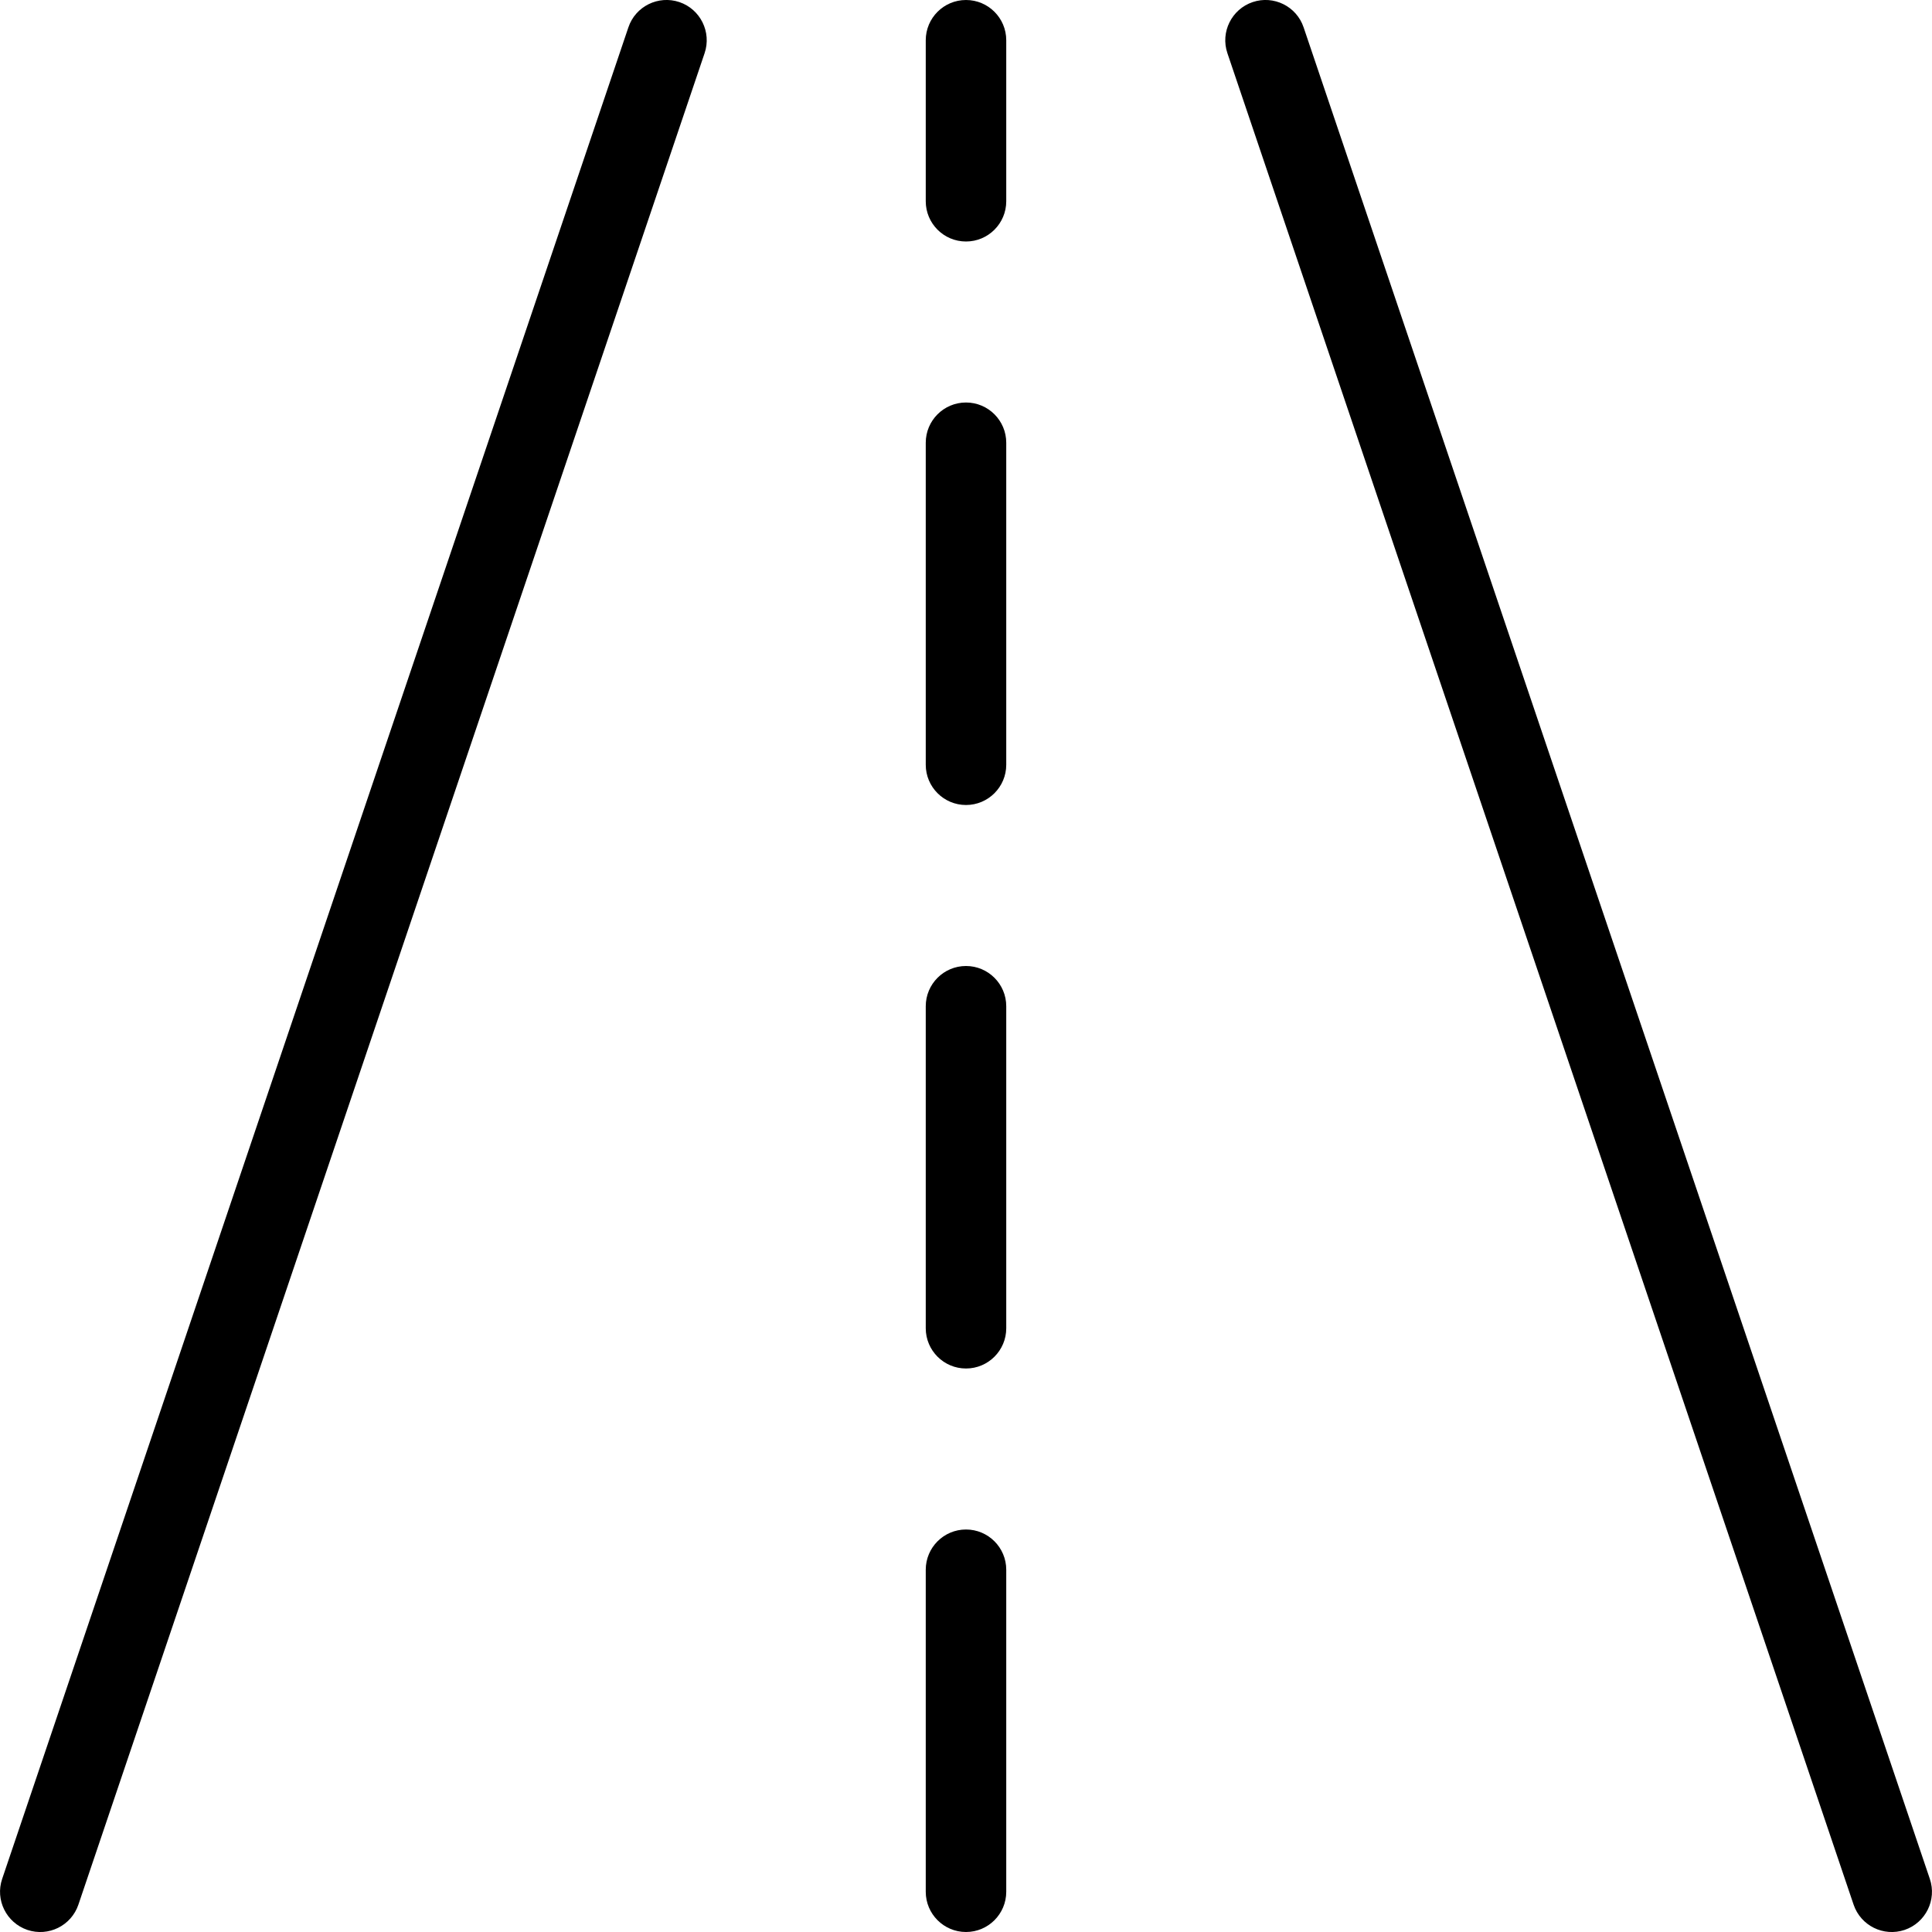 <?xml version="1.0" encoding="UTF-8" standalone="no"?>
<!DOCTYPE svg PUBLIC "-//W3C//DTD SVG 1.1//EN" "http://www.w3.org/Graphics/SVG/1.1/DTD/svg11.dtd">
<svg width="100%" height="100%" viewBox="0 0 24 24" version="1.1" xmlns="http://www.w3.org/2000/svg" xmlns:xlink="http://www.w3.org/1999/xlink" xml:space="preserve" xmlns:serif="http://www.serif.com/" style="fill-rule:evenodd;clip-rule:evenodd;stroke-linejoin:round;stroke-miterlimit:1.414;">
    <g id="Stroke-3" transform="matrix(1,0,0,1,8,7)">
        <path d="M-0.194,-6.66C-0.106,-6.922 0.178,-7.062 0.44,-6.974C0.701,-6.885 0.841,-6.601 0.753,-6.34L-7.026,16.66C-7.115,16.922 -7.398,17.062 -7.66,16.974C-7.921,16.885 -8.062,16.601 -7.973,16.34L-0.194,-6.66Z" style="fill-rule:nonzero;"/>
    </g>
    <g id="Stroke-5" transform="matrix(1,0,0,1,8,7)">
        <path d="M7.247,-6.34C7.159,-6.601 7.299,-6.885 7.561,-6.974C7.822,-7.062 8.106,-6.922 8.194,-6.66L15.973,16.34C16.062,16.601 15.921,16.885 15.66,16.974C15.398,17.062 15.115,16.922 15.026,16.66L7.247,-6.34Z" style="fill-rule:nonzero;"/>
    </g>
    <g id="Stroke-7" transform="matrix(1,0,0,1,8,7)">
        <path d="M3.5,-6.5C3.5,-6.776 3.724,-7 4,-7C4.276,-7 4.5,-6.776 4.5,-6.5L4.5,-4.5C4.5,-4.224 4.276,-4 4,-4C3.724,-4 3.5,-4.224 3.5,-4.5L3.5,-6.5Z" style="fill-rule:nonzero;"/>
    </g>
    <g id="Stroke-9" transform="matrix(1,0,0,1,8,7)">
        <path d="M3.5,5.5C3.5,5.224 3.724,5 4,5C4.276,5 4.5,5.224 4.5,5.5L4.5,9.5C4.5,9.776 4.276,10 4,10C3.724,10 3.5,9.776 3.5,9.5L3.5,5.5Z" style="fill-rule:nonzero;"/>
    </g>
    <g id="Stroke-11" transform="matrix(1,0,0,1,8,7)">
        <path d="M3.5,12.5C3.5,12.224 3.724,12 4,12C4.276,12 4.5,12.224 4.5,12.5L4.5,16.5C4.5,16.776 4.276,17 4,17C3.724,17 3.5,16.776 3.5,16.5L3.5,12.5Z" style="fill-rule:nonzero;"/>
    </g>
    <g id="Stroke-13" transform="matrix(1,0,0,1,8,7)">
        <path d="M3.5,-1.5C3.5,-1.776 3.724,-2 4,-2C4.276,-2 4.5,-1.776 4.5,-1.5L4.5,2.5C4.5,2.776 4.276,3 4,3C3.724,3 3.5,2.776 3.5,2.5L3.5,-1.5Z" style="fill-rule:nonzero;"/>
    </g>
</svg>
